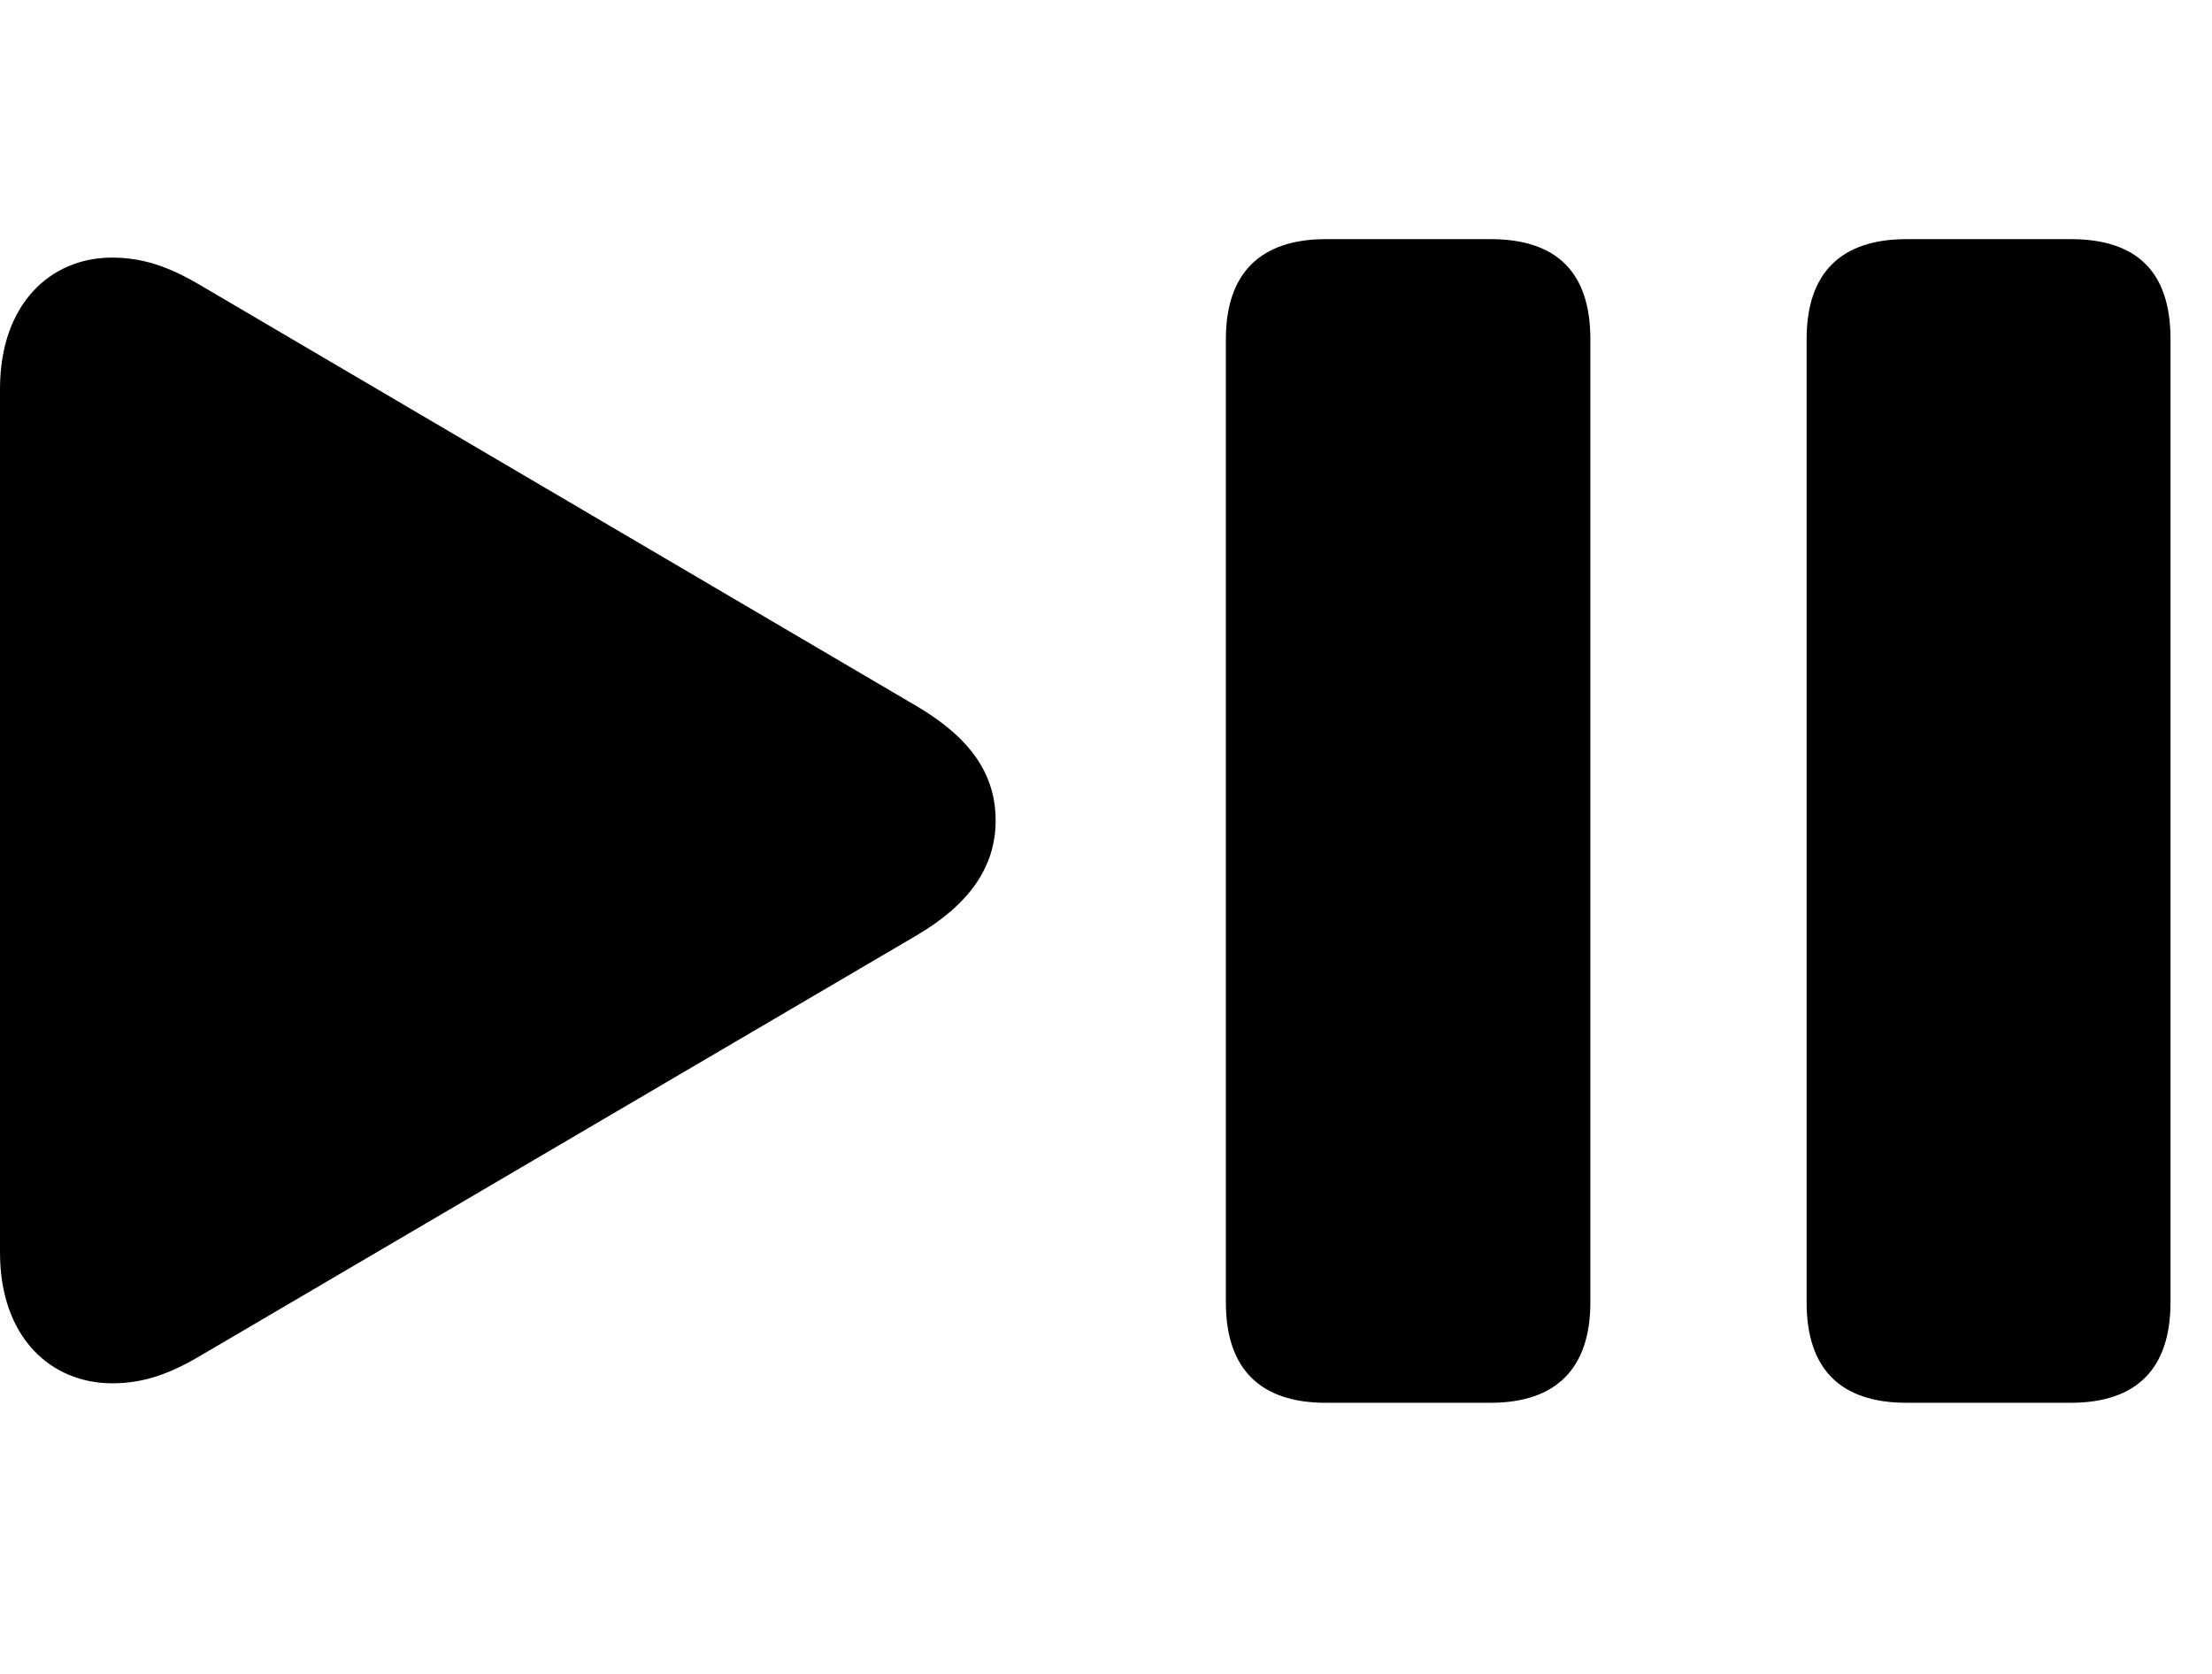 <svg width="37" height="28" viewBox="0 0 37 28" fill="none" xmlns="http://www.w3.org/2000/svg">
<path d="M22.179 23.465H24.929C26.029 23.465 26.602 22.892 26.602 21.783V5.673C26.602 4.545 26.029 4 24.929 4H22.179C21.079 4 20.505 4.573 20.505 5.673V21.783C20.505 22.892 21.071 23.465 22.179 23.465ZM31.893 23.465H34.634C35.743 23.465 36.306 22.892 36.306 21.783V5.673C36.306 4.545 35.743 4 34.634 4H31.893C30.784 4 30.219 4.573 30.219 5.673V21.783C30.219 22.892 30.776 23.465 31.893 23.465ZM1.877 23.139C2.394 23.139 2.825 22.987 3.333 22.689L15.333 15.646C16.214 15.128 16.654 14.5 16.654 13.725C16.654 12.94 16.22 12.334 15.333 11.812L3.333 4.76C2.823 4.461 2.389 4.309 1.873 4.309C0.846 4.309 0 5.084 0 6.506V20.952C0 22.372 0.852 23.139 1.877 23.139Z" fill="black"/>
</svg>
